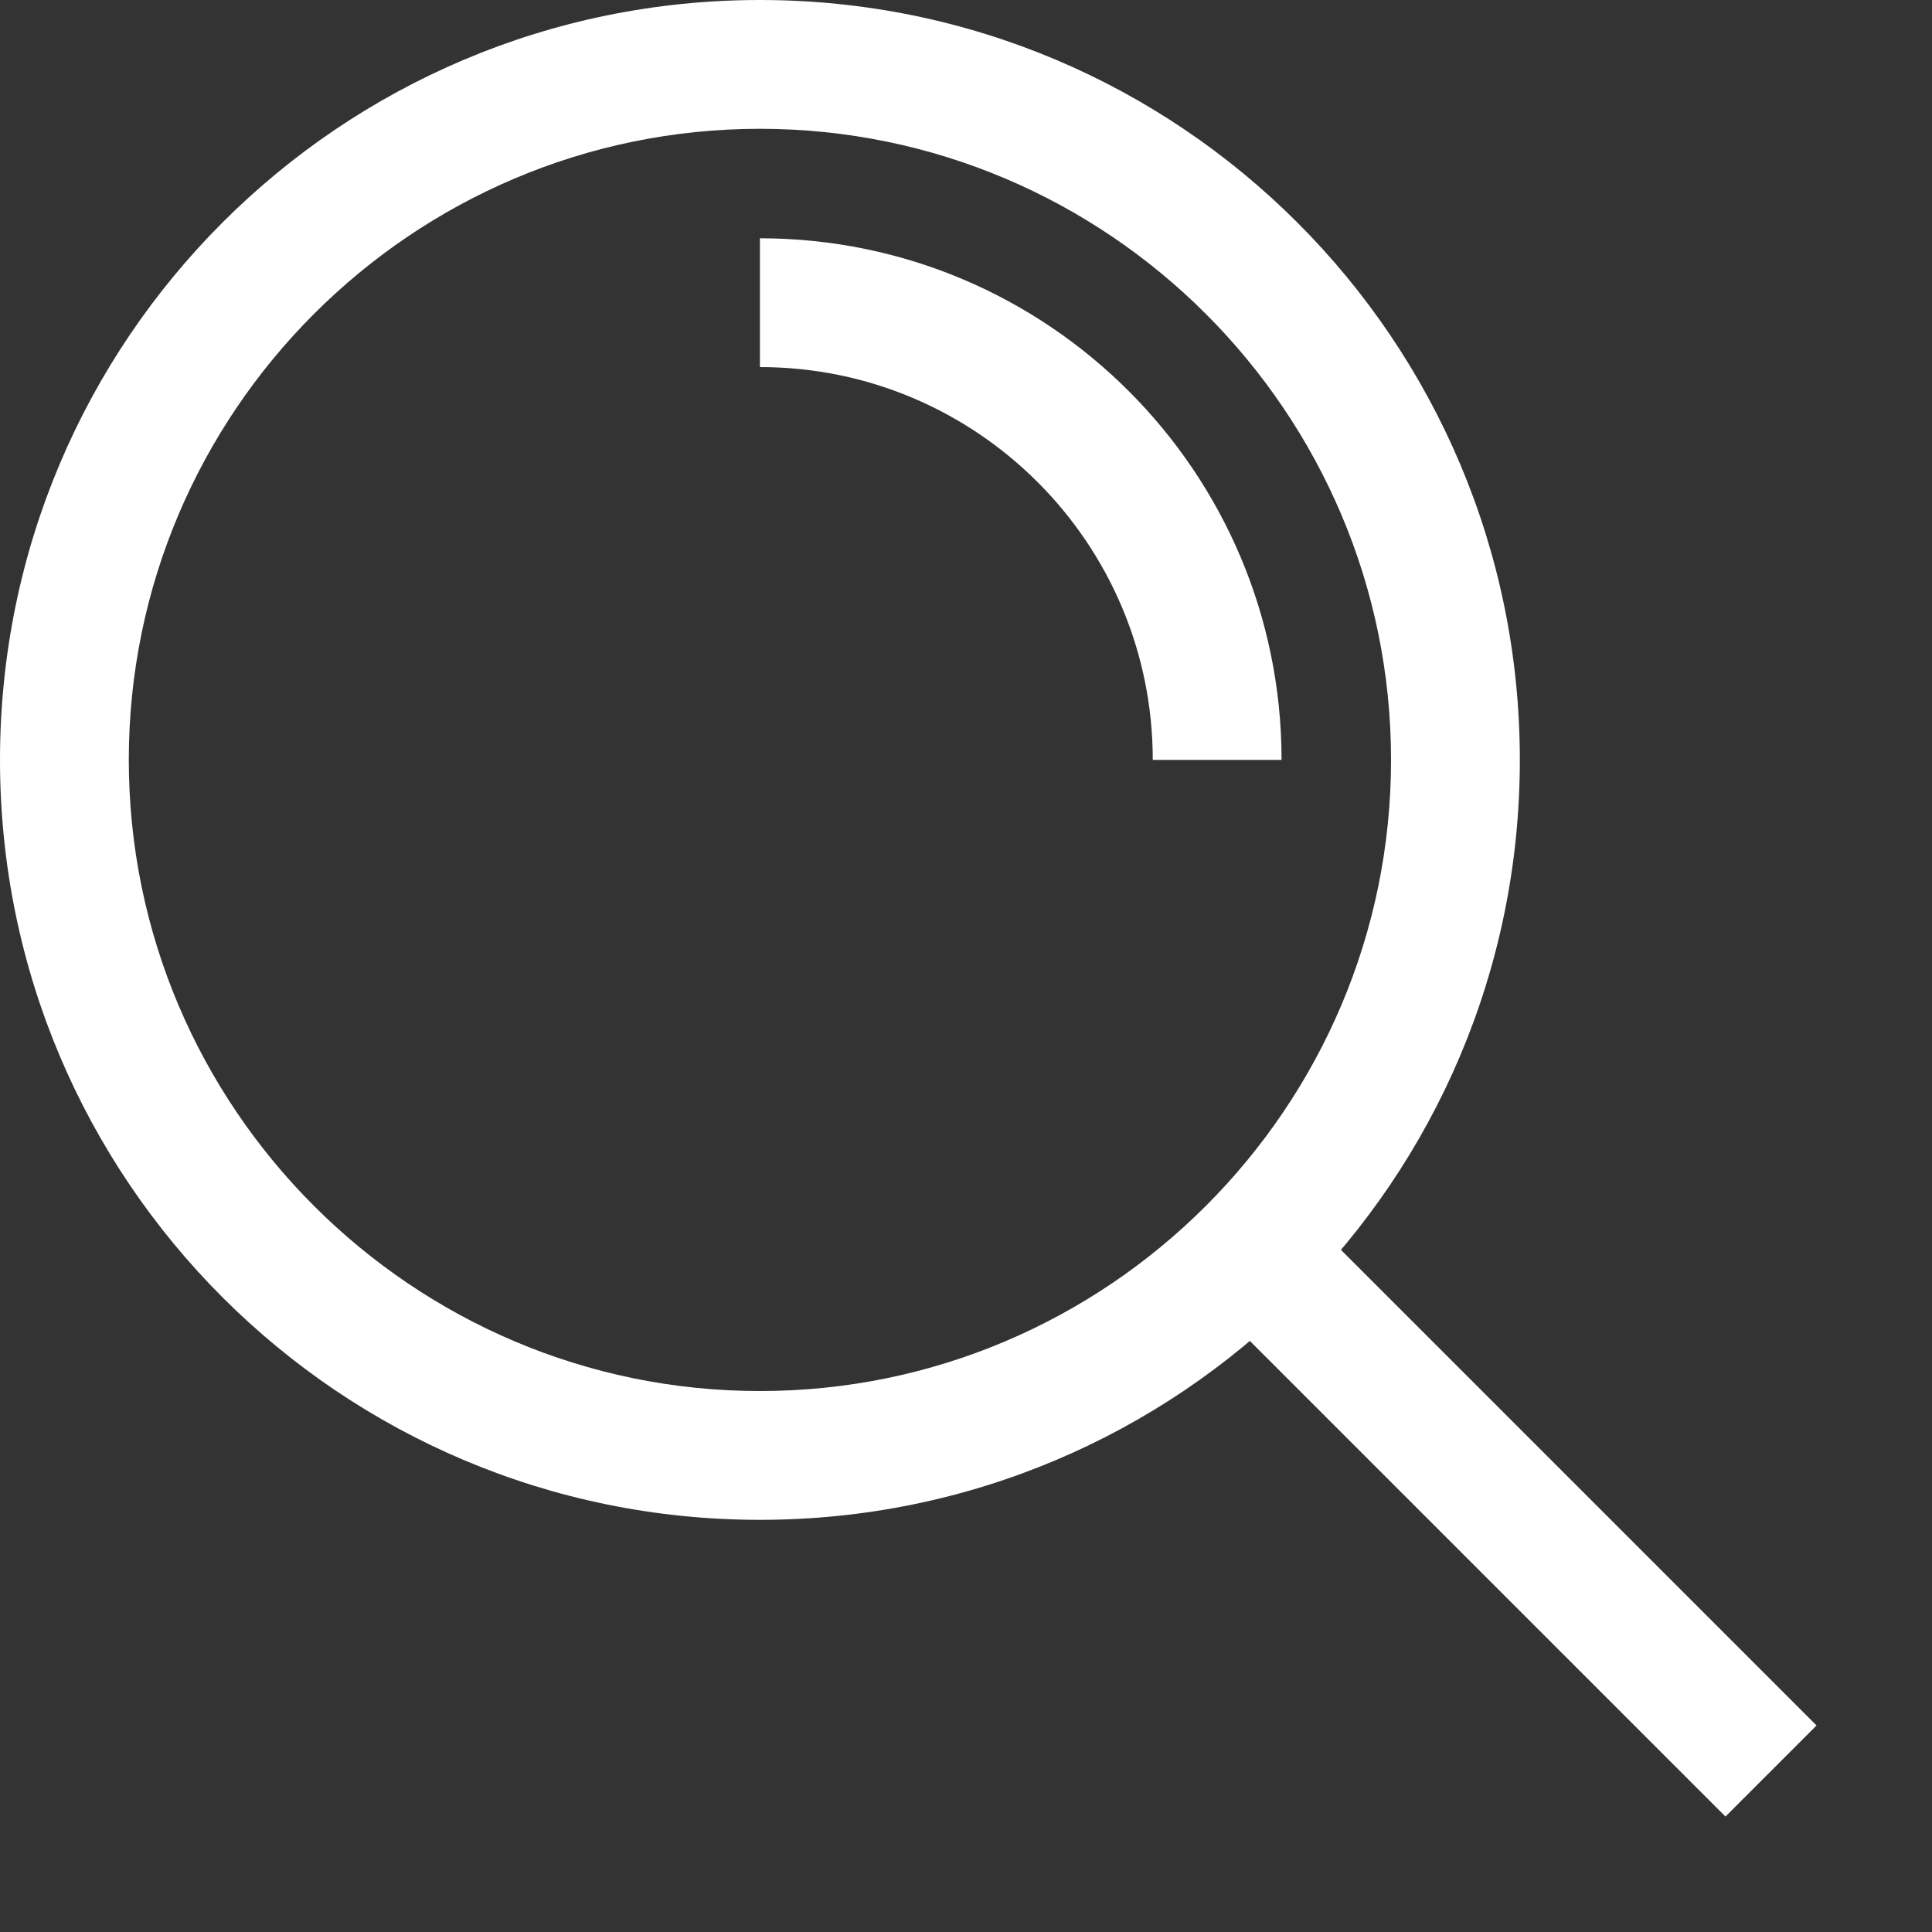 <svg version="1.1" xmlns="http://www.w3.org/2000/svg" xmlns:xlink="http://www.w3.org/1999/xlink" x="0px" y="0px"
	 viewBox="0 0 300 300" preserveAspectRatio="none">
<rect x="0" y="0" width="300" height="300" fill="#333333" stroke="none"/>
<g>
	<path style="fill:#fff;" d="M118,20c54,0,98,44,98,98s-44,98-98,98s-98-44-98-98S64,20,118,20 M118,0C52.8,0,0,52.8,0,118s52.8,118,118,118
		s118-52.8,118-118S183.2,0,118,0L118,0z"/>
</g>
<path class="st0" style="fill:none;stroke:#fff;stroke-width:20;stroke-miterlimit:10;" d="M189,118c0-39.2-31.8-71-71-71"/>
<line class="st0" style="fill:none;stroke:#fff;stroke-width:20;stroke-miterlimit:10;" x1="192" y1="192" x2="275" y2="275"/>
</svg>
